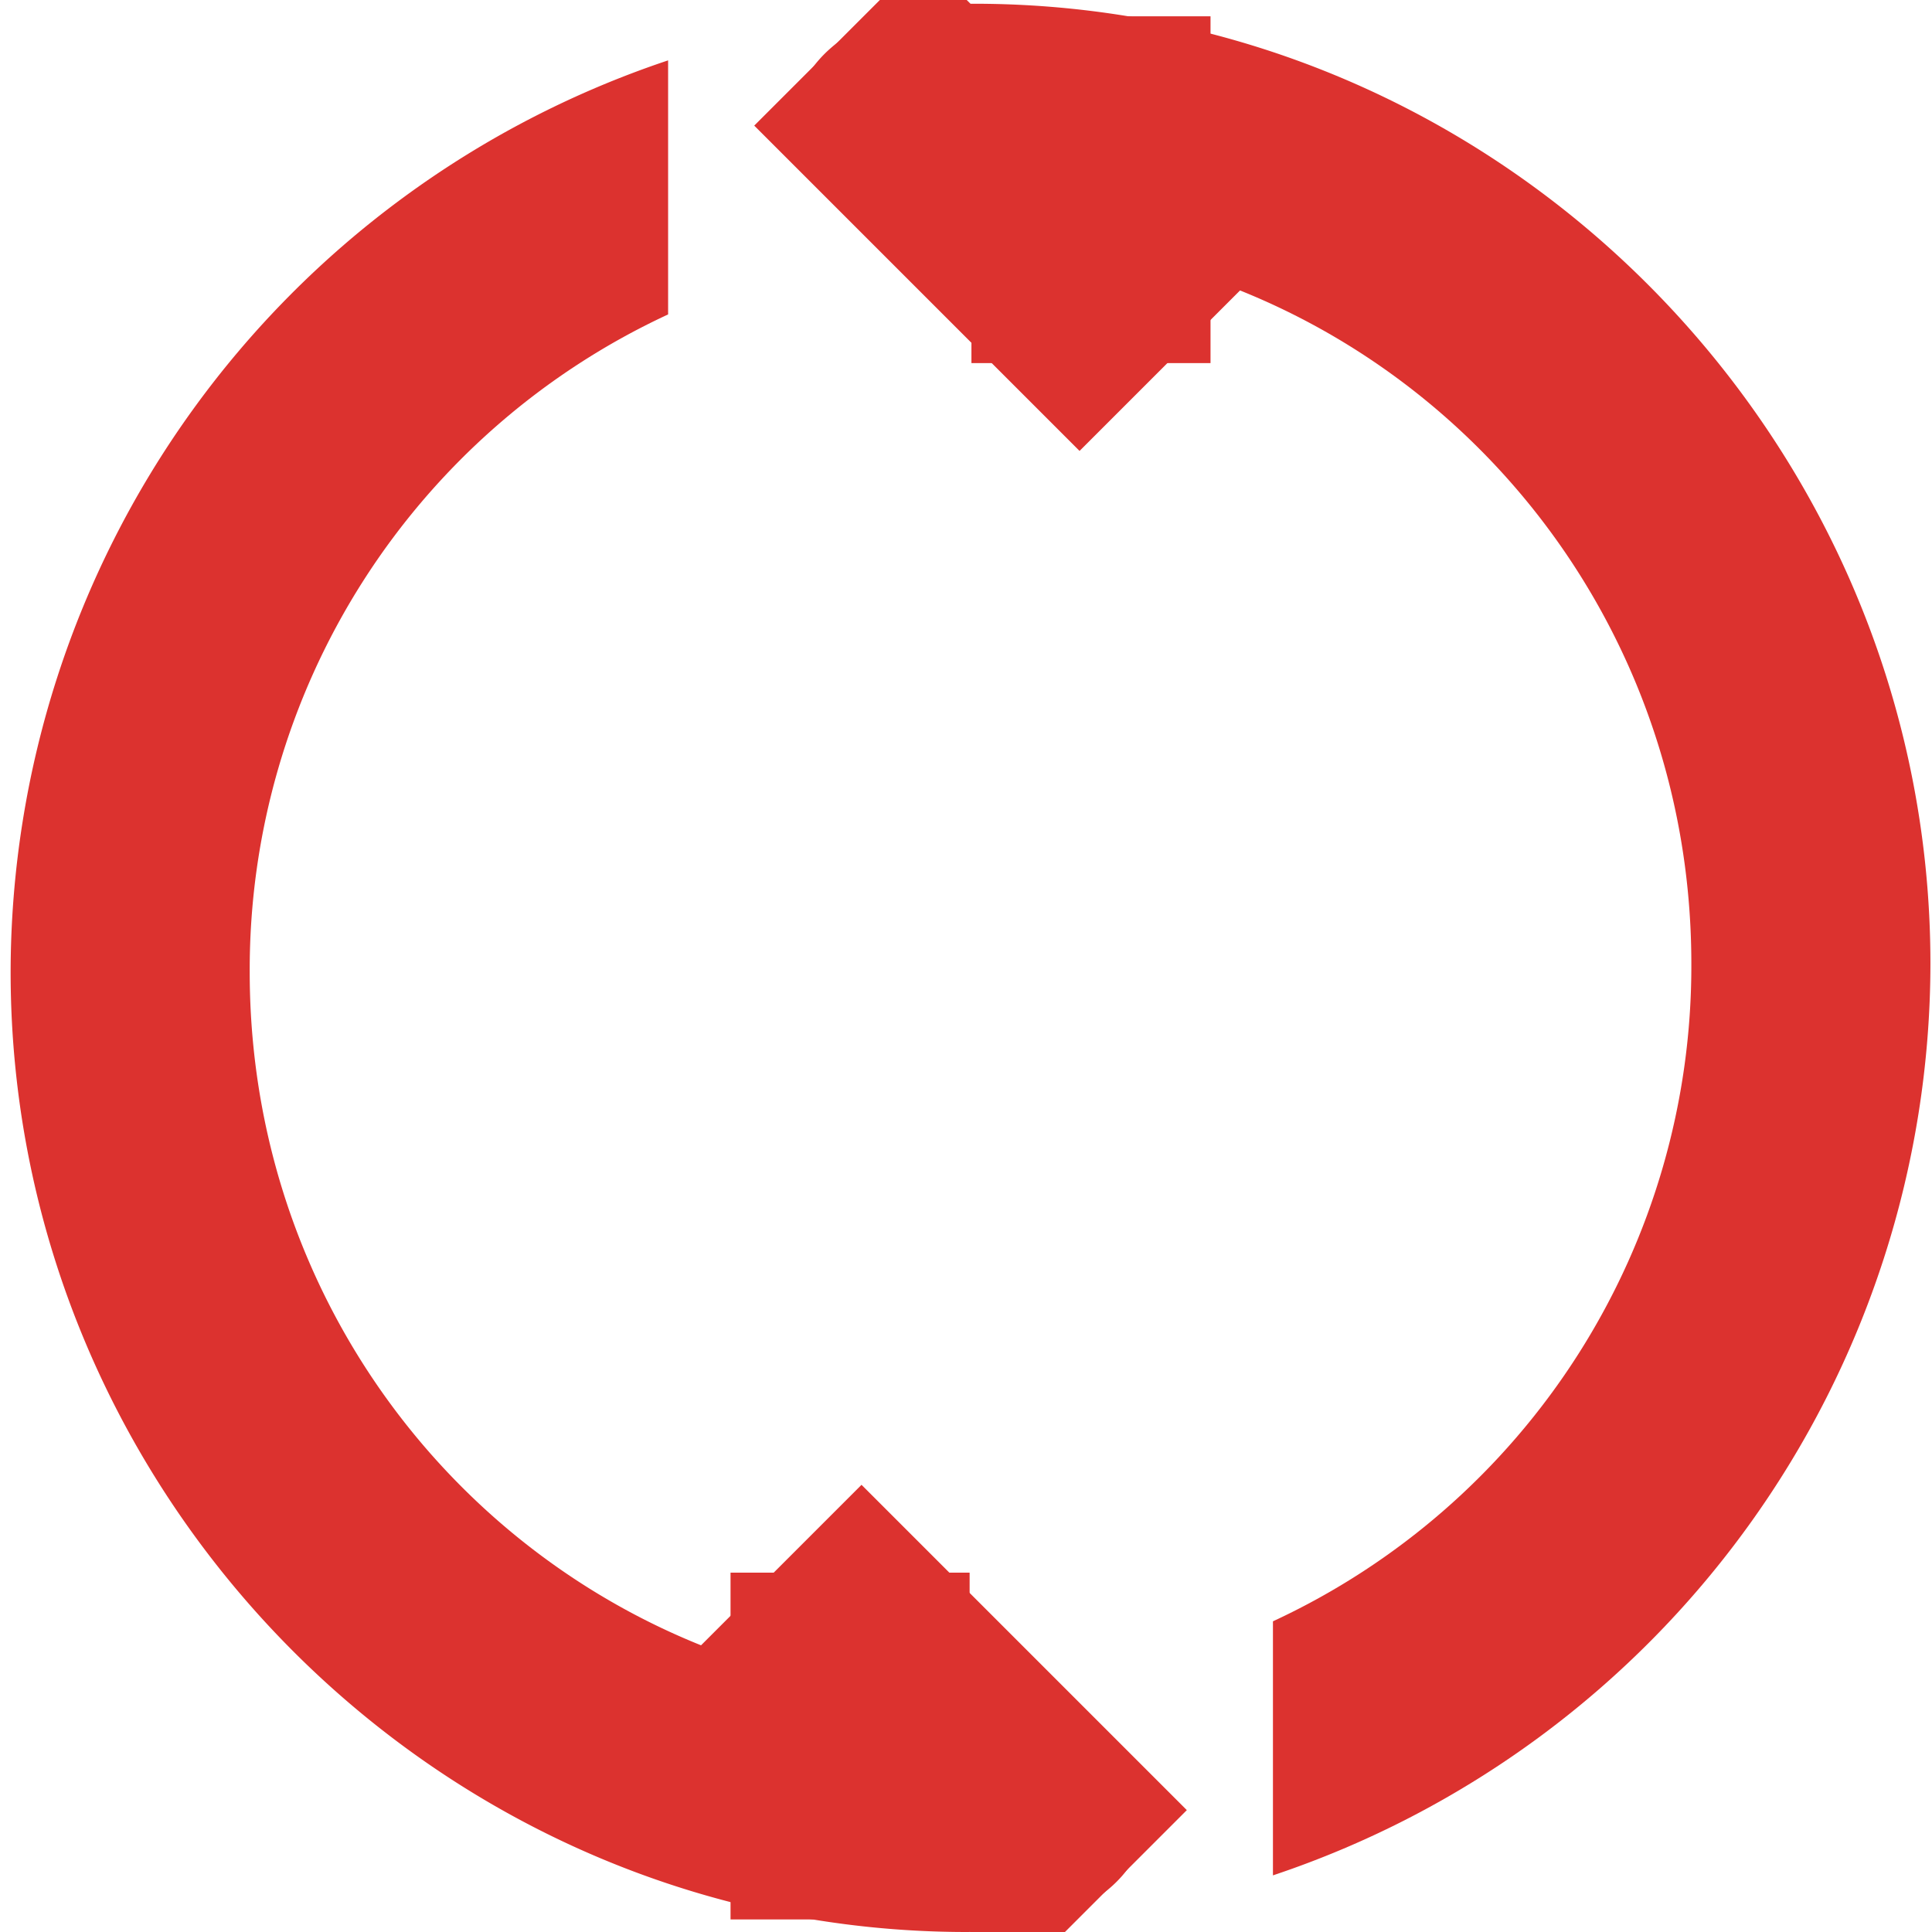 <svg xmlns="http://www.w3.org/2000/svg" width="16" height="16" viewBox="0 0 16 16"><path d="M5.533.5A7.97 7.97 0 0 0 .088 8.05c0 4.345 3.545 7.95 7.92 7.95 1.993-.016 1.98-1.96 0-1.95-3.276 0-5.94-2.668-5.94-6a5.98 5.98 0 0 1 3.465-5.446z" style="color:#000;line-height:normal;fill:#dc322f;fill-opacity:1"/><rect width="1.98" height="2.872" x="-8.03" y="13.024" rx=".99" ry="0" style="fill:#dc322f;fill-opacity:1" transform="scale(-1 1)"/><rect width="1.98" height="3.81" x="3.65" y="13.74" rx=".99" ry="0" style="fill:#dc322f;fill-opacity:1" transform="rotate(135)scale(1 -1)"/><g transform="matrix(-1 0 0 -1 16.075 16.031)"><path d="M5.533.5A7.97 7.97 0 0 0 .088 8.05c0 4.345 3.545 7.95 7.92 7.95 1.993-.016 1.98-1.96 0-1.95-3.276 0-5.94-2.668-5.94-6a5.98 5.98 0 0 1 3.465-5.446z" style="color:#000;line-height:normal;fill:#dc322f;fill-opacity:1"/><rect width="1.98" height="2.872" x="-8.03" y="13.024" rx=".99" ry="0" style="fill:#dc322f;fill-opacity:1" transform="scale(-1 1)"/><rect width="1.98" height="3.81" x="3.65" y="13.74" rx=".99" ry="0" style="fill:#dc322f;fill-opacity:1" transform="rotate(135)scale(1 -1)"/></g></svg>